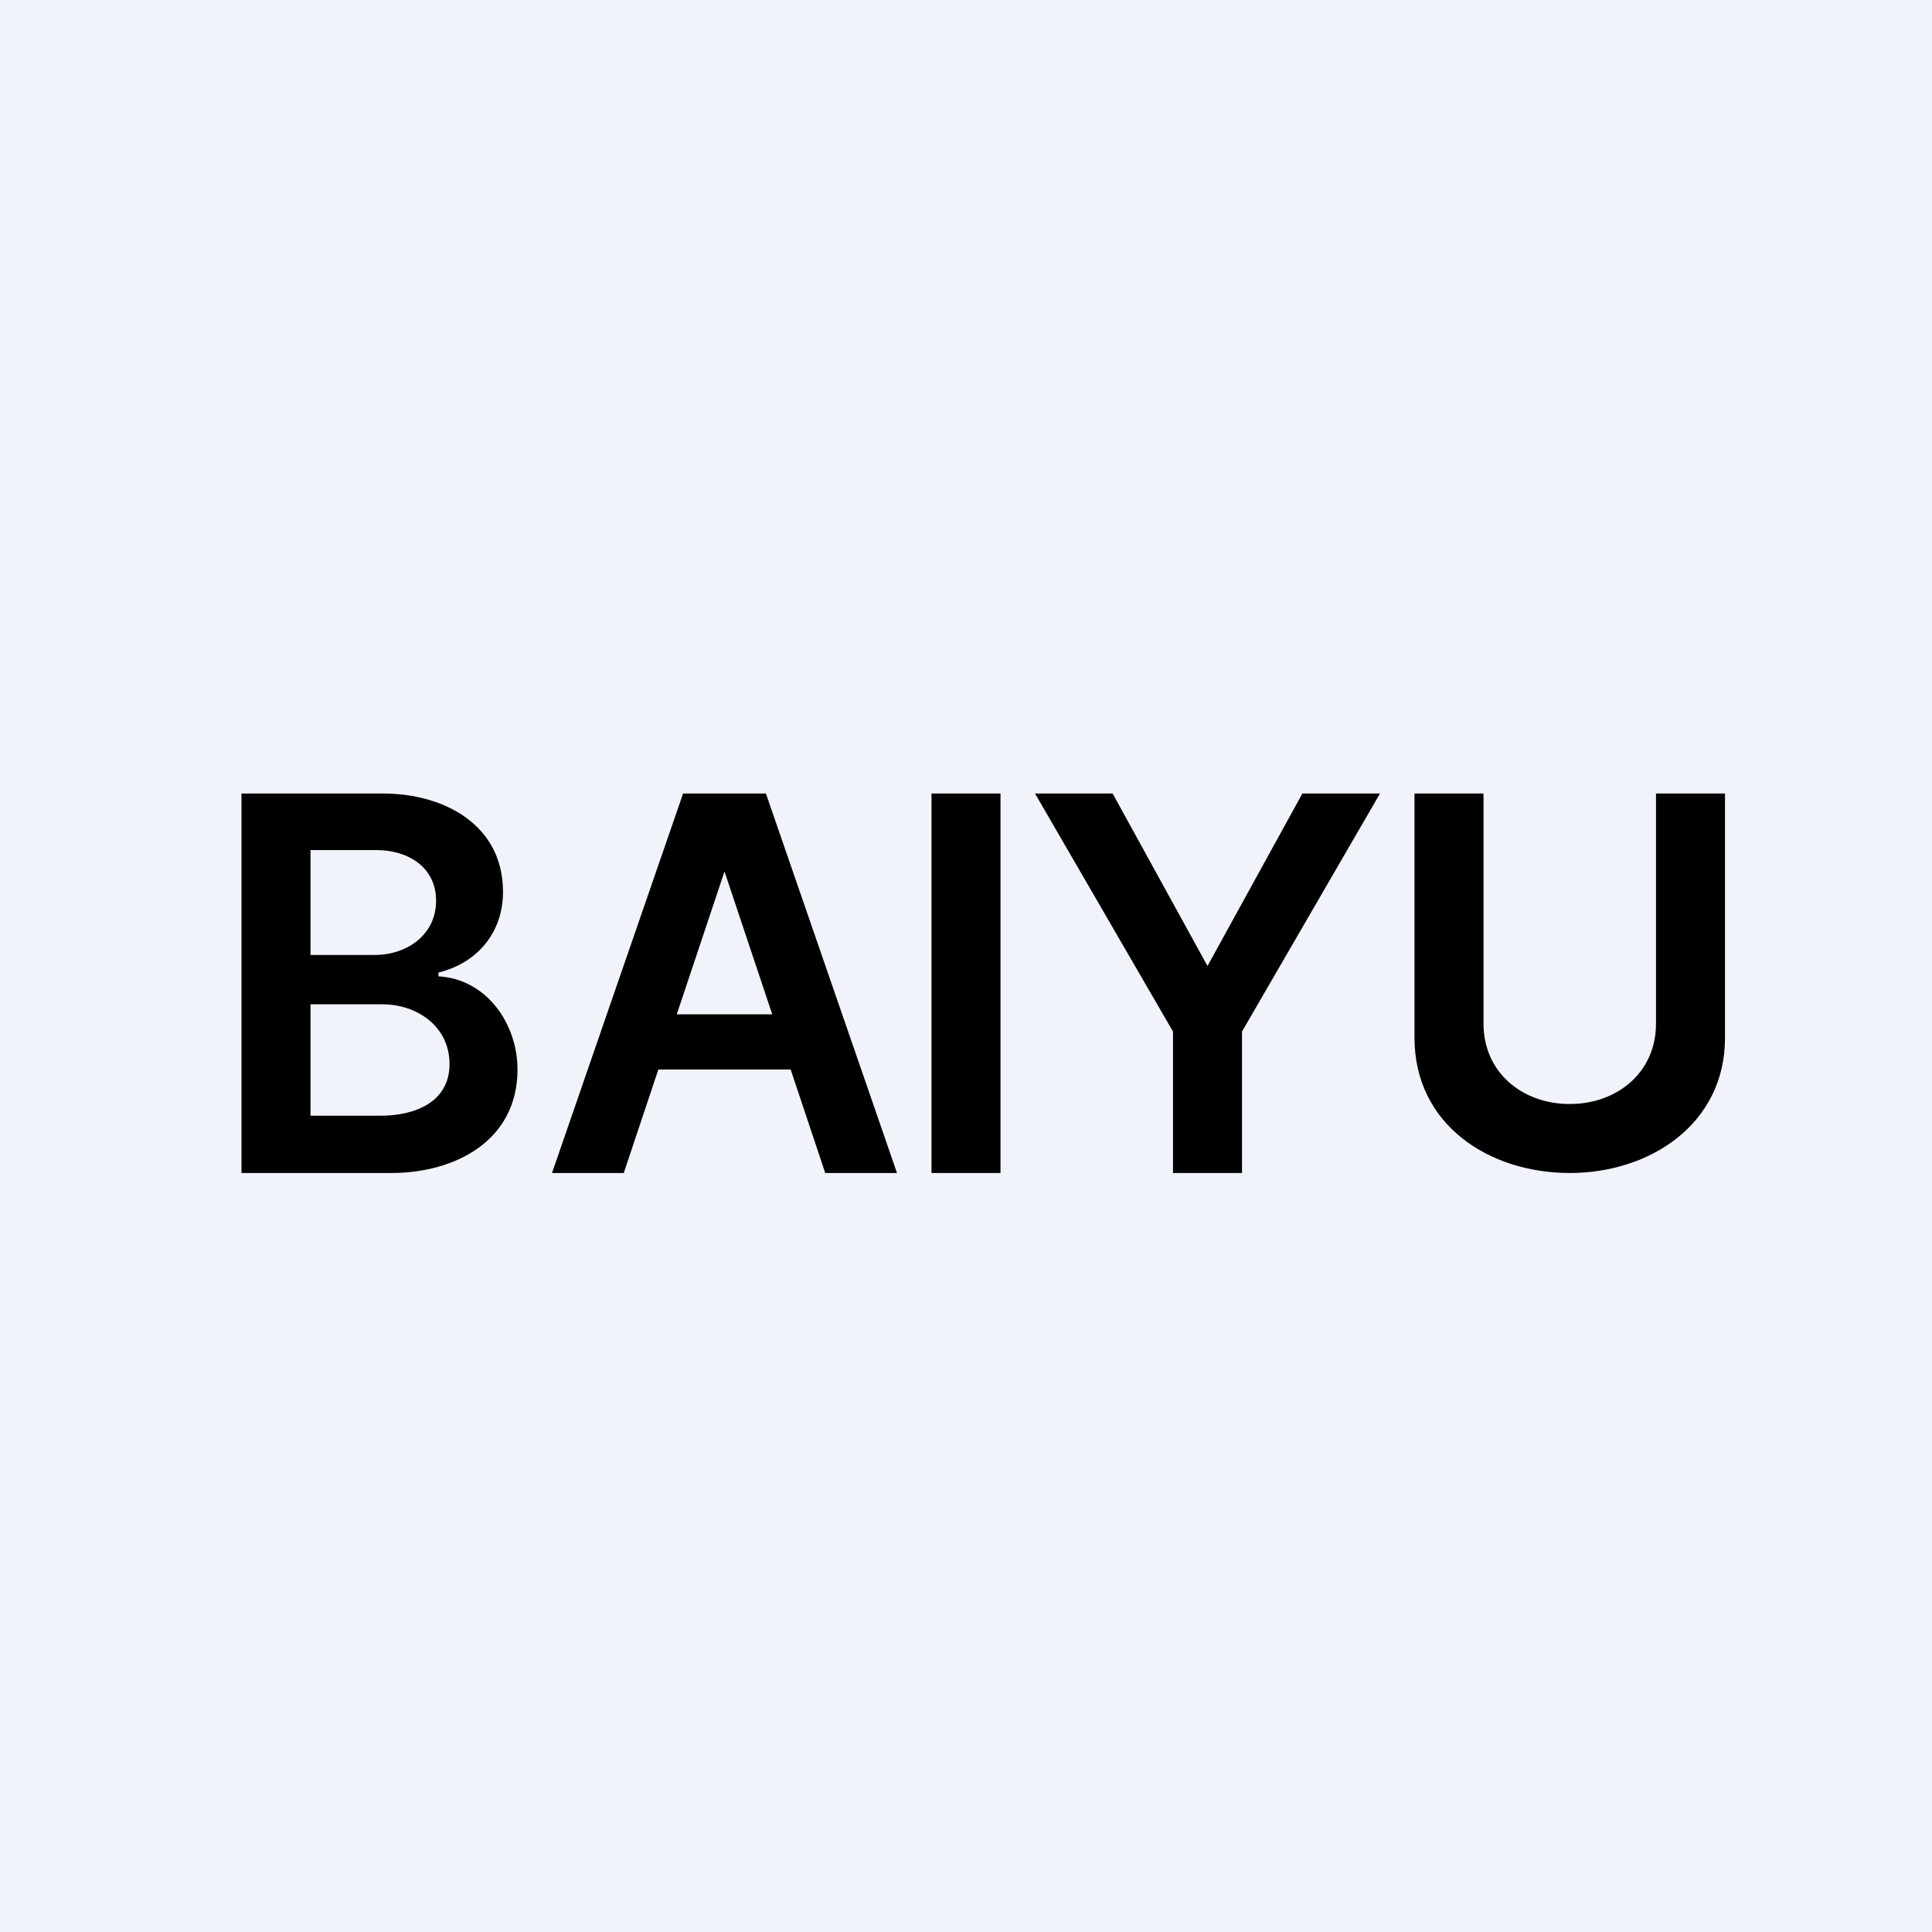 <!-- by TradingView --><svg width="56" height="56" viewBox="0 0 56 56" xmlns="http://www.w3.org/2000/svg"><path fill="#F0F3FA" d="M0 0h56v56H0z"/><path d="M48 23h2v7.08c0 2.5-2.17 3.92-4.5 3.92-2.34 0-4.5-1.4-4.5-3.92V23h2v6.67c0 1.42 1.13 2.33 2.5 2.33s2.5-.91 2.5-2.33V23ZM30 23h2.25L35 28l2.75-5H40l-4 6.9V34h-2v-4.1L30 23ZM29 23v11h-2V23h2ZM18.08 34H16l3.8-11h2.4L26 34h-2.08L21 25.26 18.08 34Zm.07-4.6h5.68V31h-5.68v-1.6ZM7 34V23h4.1c1.76 0 3.48.9 3.48 2.85 0 1.18-.74 2.06-1.87 2.34v.11c1.4.08 2.29 1.38 2.29 2.7 0 2.06-1.8 3-3.66 3H7Zm2-1.66h2.03c.96 0 2-.37 2-1.5 0-1.08-.93-1.73-1.95-1.73H9v3.23Zm0-4.66h1.86c.93 0 1.78-.58 1.78-1.57 0-.99-.83-1.47-1.73-1.47H9v3.04Z"/></svg>